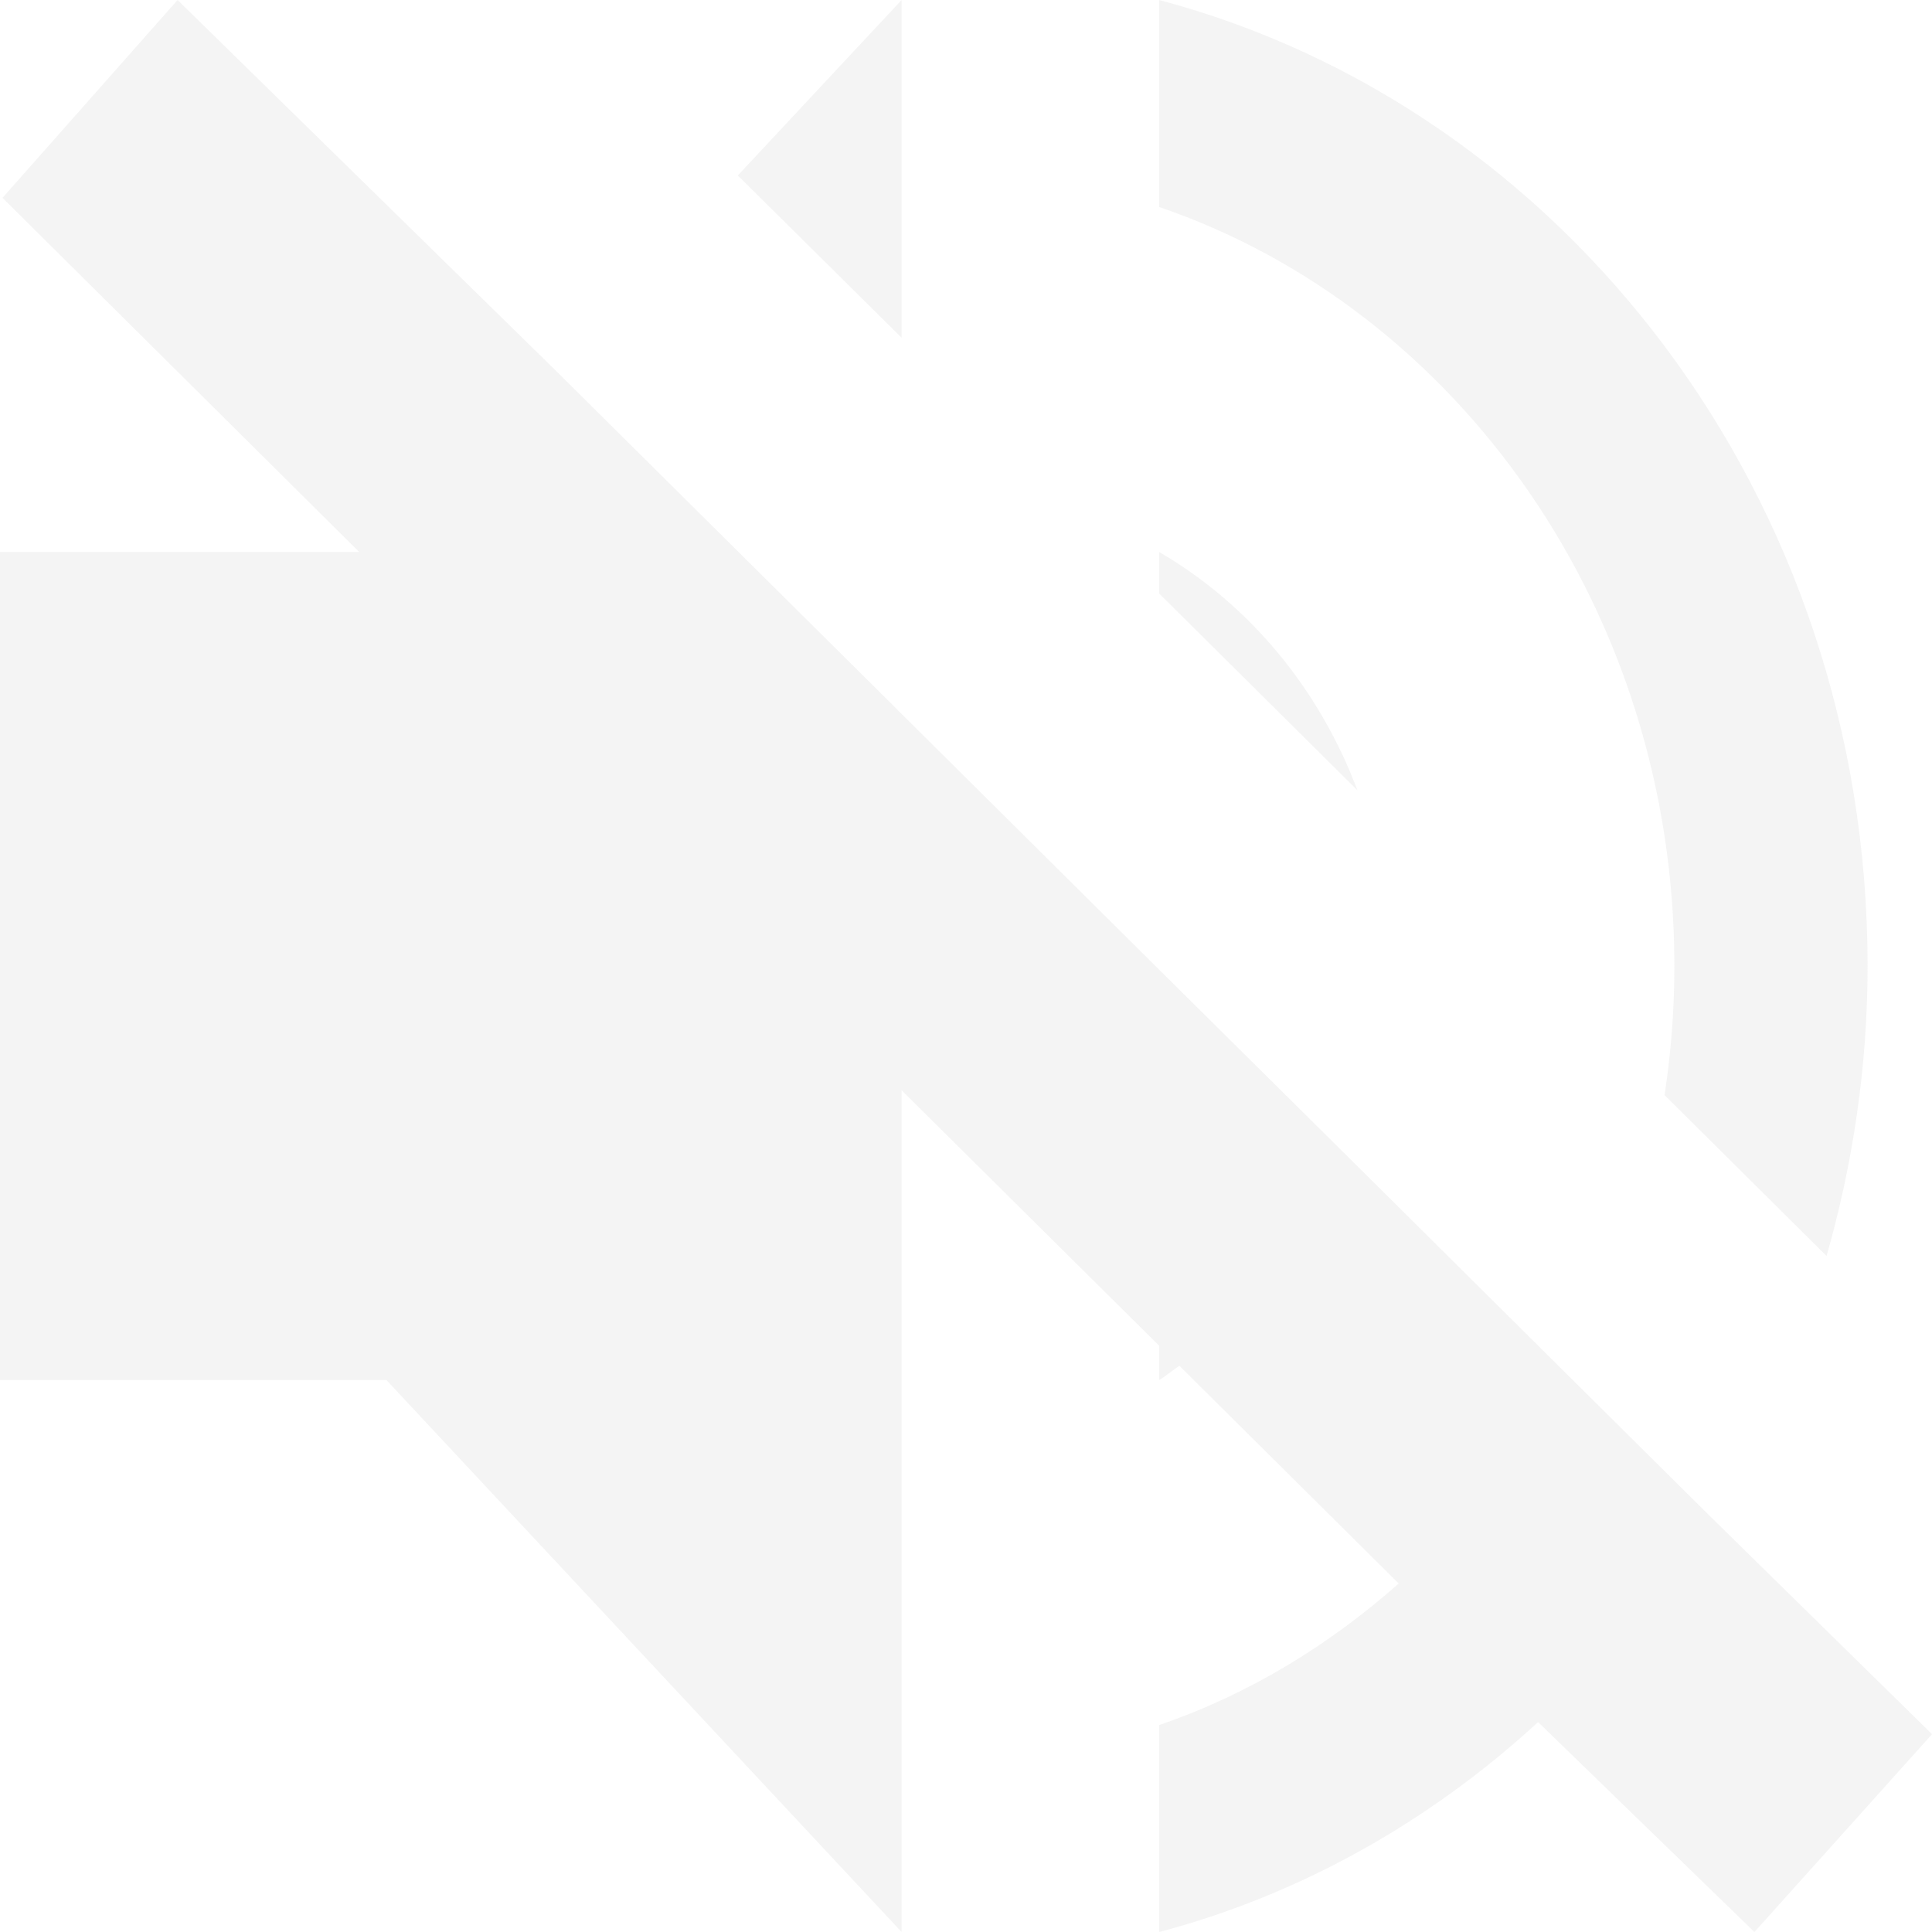 <svg height="64mm" viewBox="0 0 64 64" width="64mm" xmlns="http://www.w3.org/2000/svg">
    <path d="m5.883 0-5.8 6.554 11.817 11.732h-11.9v27.429h12.8l17.067 18.286v-27.884l8.533 8.464v1.134c.235-.138.44-.322.667-.473l7.267 7.214c-2.327 2.06-4.992 3.682-7.933 4.688v6.857c4.717-1.251 8.984-3.676 12.55-6.955l7.167 6.955 5.883-6.554-7.383-7.25-4.708-4.67-7.175-7.125-6.333-6.277-8.533-8.473-.258-.259-11.2-11.116zm23.983 0-5.425 5.813 5.425 5.375zm8.533 0v6.857c9.899 3.383 17.067 13.394 17.067 25.143 0 1.456-.113 2.883-.325 4.277l5.367 5.33c.866-3.039 1.358-6.255 1.358-9.607 0-15.543-10.027-28.434-23.467-32zm0 18.286v1.375l6.567 6.518c-1.268-3.372-3.59-6.164-6.567-7.893z" fill="#dfdfdf" opacity=".35" stroke-width="4.204"/>
</svg>
